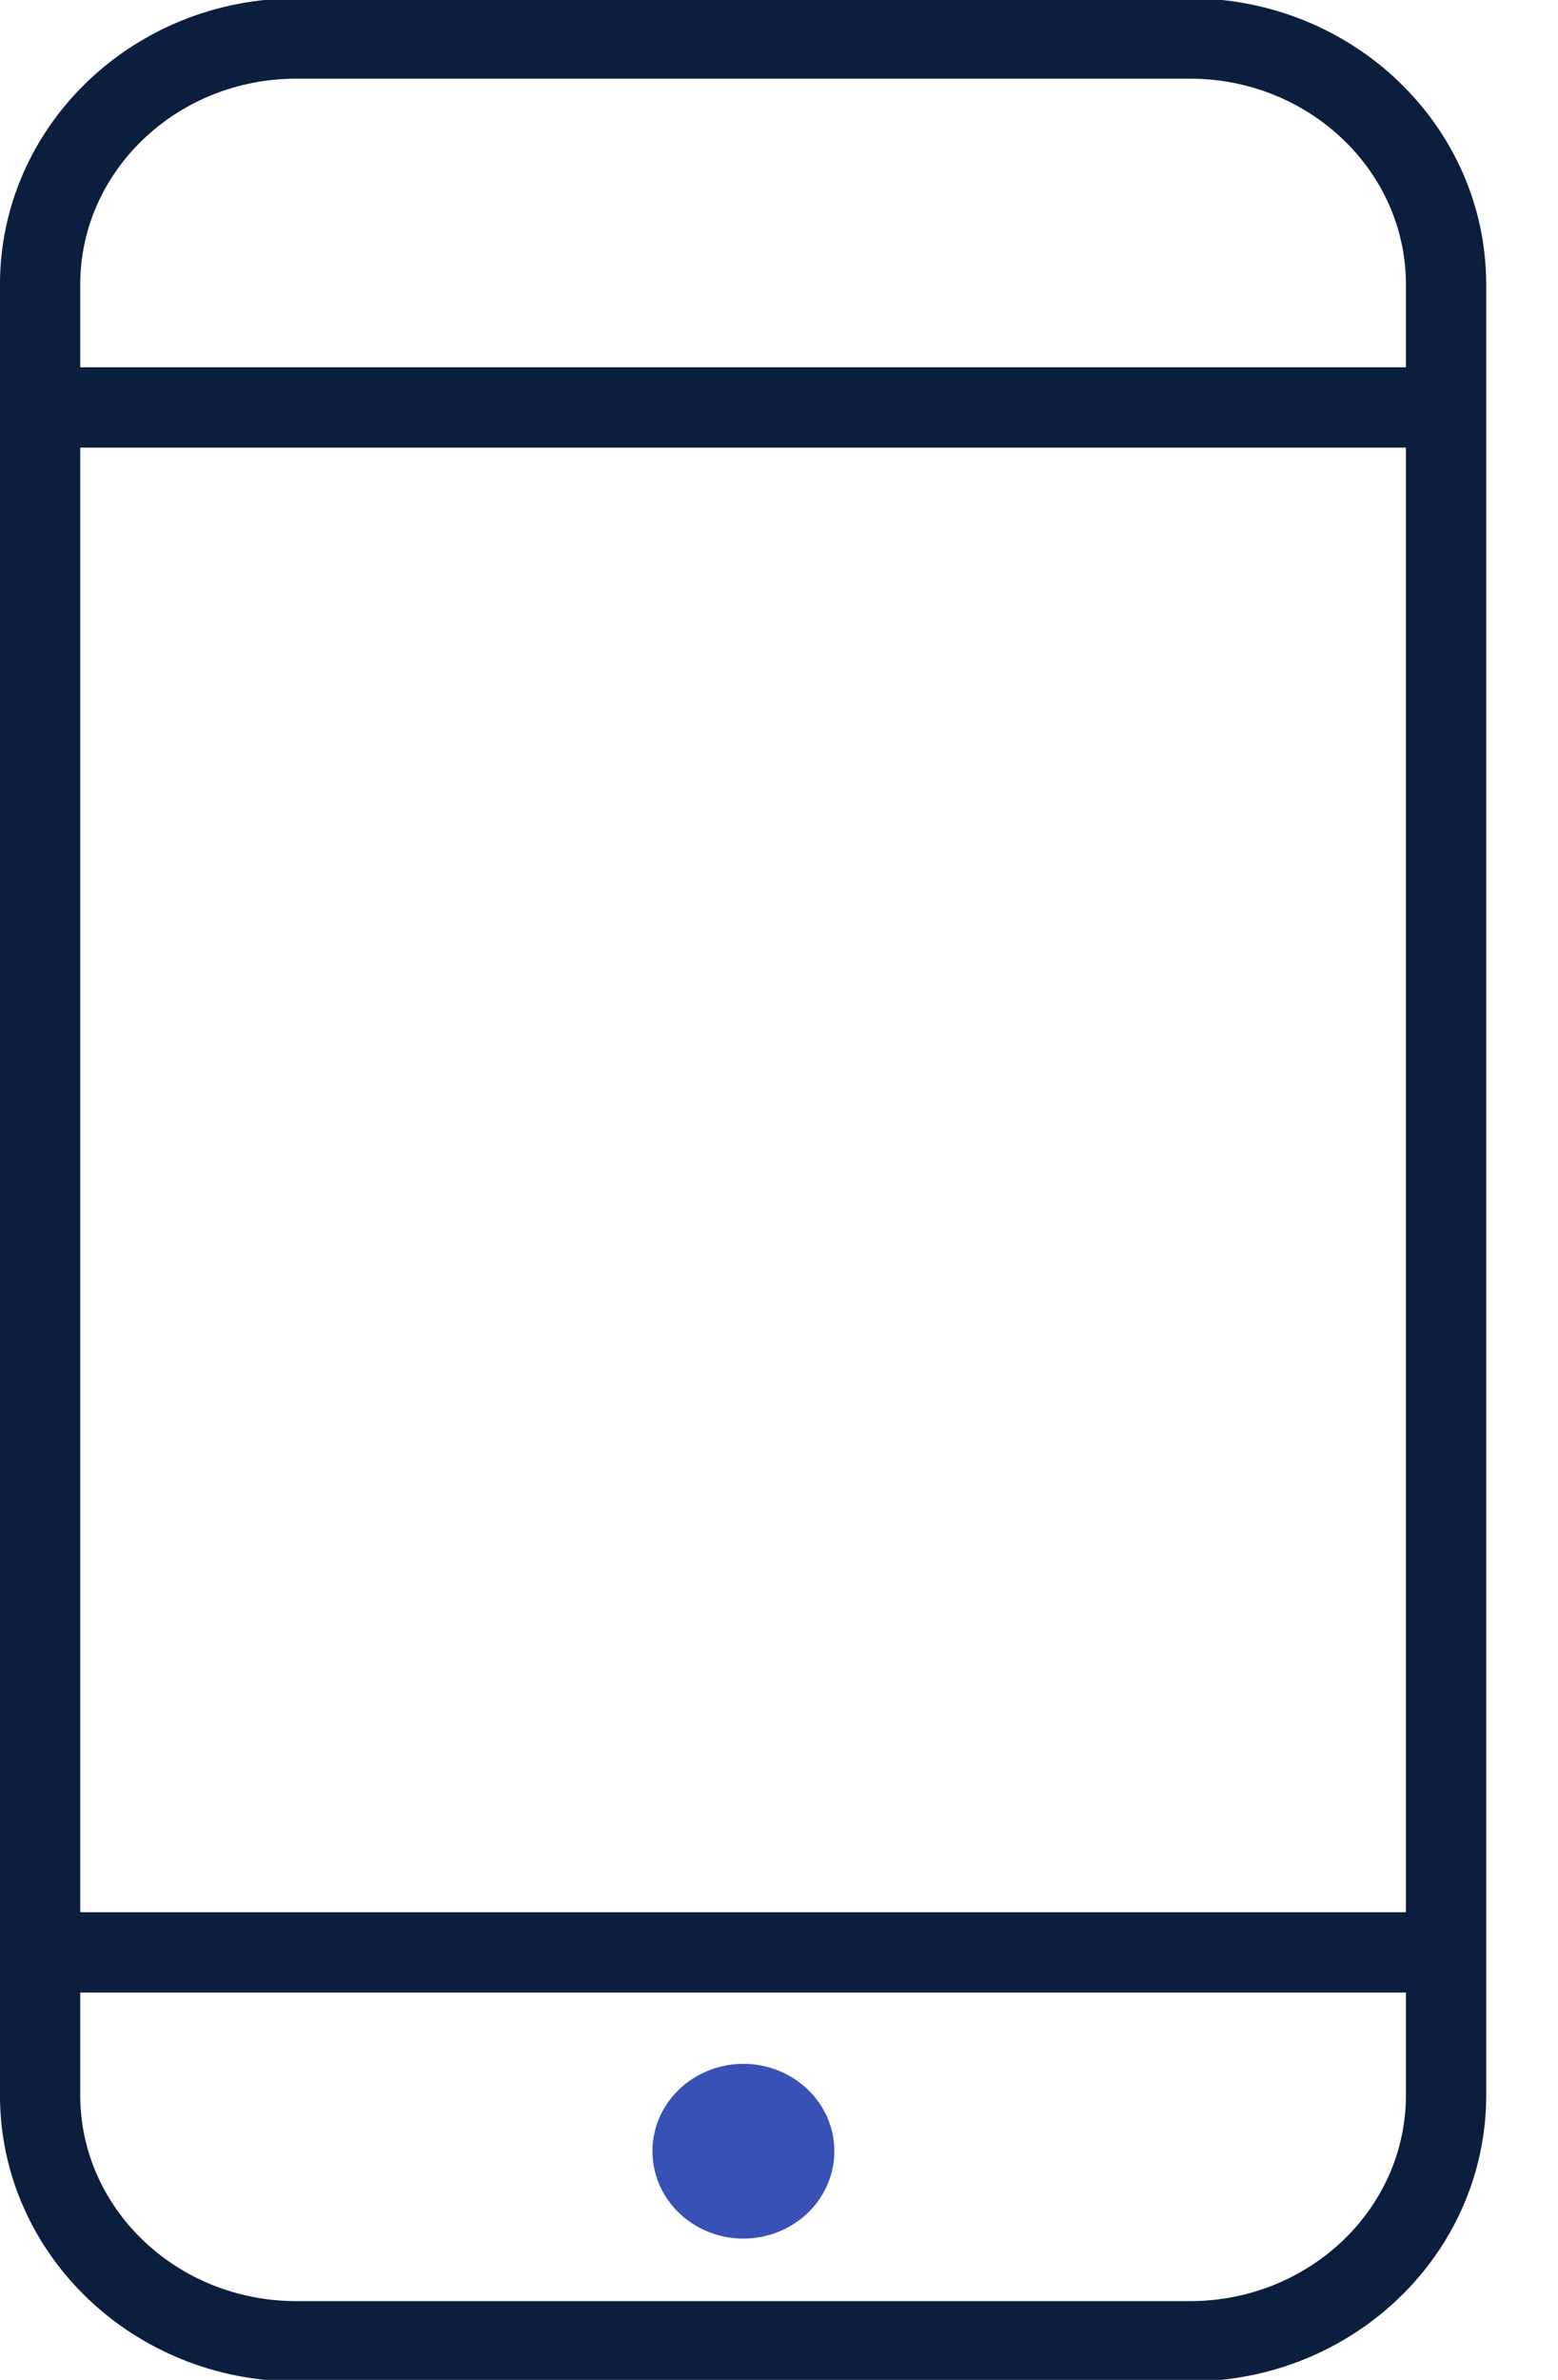 <svg width="19" height="29" viewBox="0 0 19 29" fill="none" xmlns="http://www.w3.org/2000/svg">
    <g clip-path="url(#clip0_2865_12204)">
        <path
            d="M14.509 0.469H3.615C1.889 0.469 0.489 1.812 0.489 3.468V25.531C0.489 27.188 1.889 28.53 3.615 28.53H14.509C16.235 28.53 17.635 27.188 17.635 25.531V3.468C17.635 1.812 16.235 0.469 14.509 0.469Z"
            stroke="#0B1E3E" stroke-width="0.979" stroke-miterlimit="10" />
        <path d="M0.489 4.965H17.635" stroke="#0B1E3E" stroke-width="0.979"
            stroke-miterlimit="10" />
        <path d="M0.489 23.791H17.635" stroke="#0B1E3E" stroke-width="0.979"
            stroke-miterlimit="10" />
        <path
            d="M10.175 26.214C10.175 26.424 10.11 26.63 9.988 26.805C9.867 26.98 9.693 27.116 9.49 27.197C9.288 27.278 9.065 27.299 8.849 27.258C8.634 27.217 8.436 27.115 8.281 26.966C8.126 26.817 8.02 26.628 7.978 26.421C7.935 26.215 7.957 26.001 8.041 25.806C8.125 25.612 8.267 25.446 8.449 25.329C8.632 25.212 8.846 25.149 9.066 25.149C9.36 25.149 9.642 25.262 9.85 25.461C10.059 25.661 10.175 25.931 10.175 26.214Z"
            fill="#3751B4" />
    </g>
    <defs>
        <clipPath id="clip0_2865_12204">
            <rect width="18.125" height="29" fill="white" />
        </clipPath>
    </defs>
</svg>
    